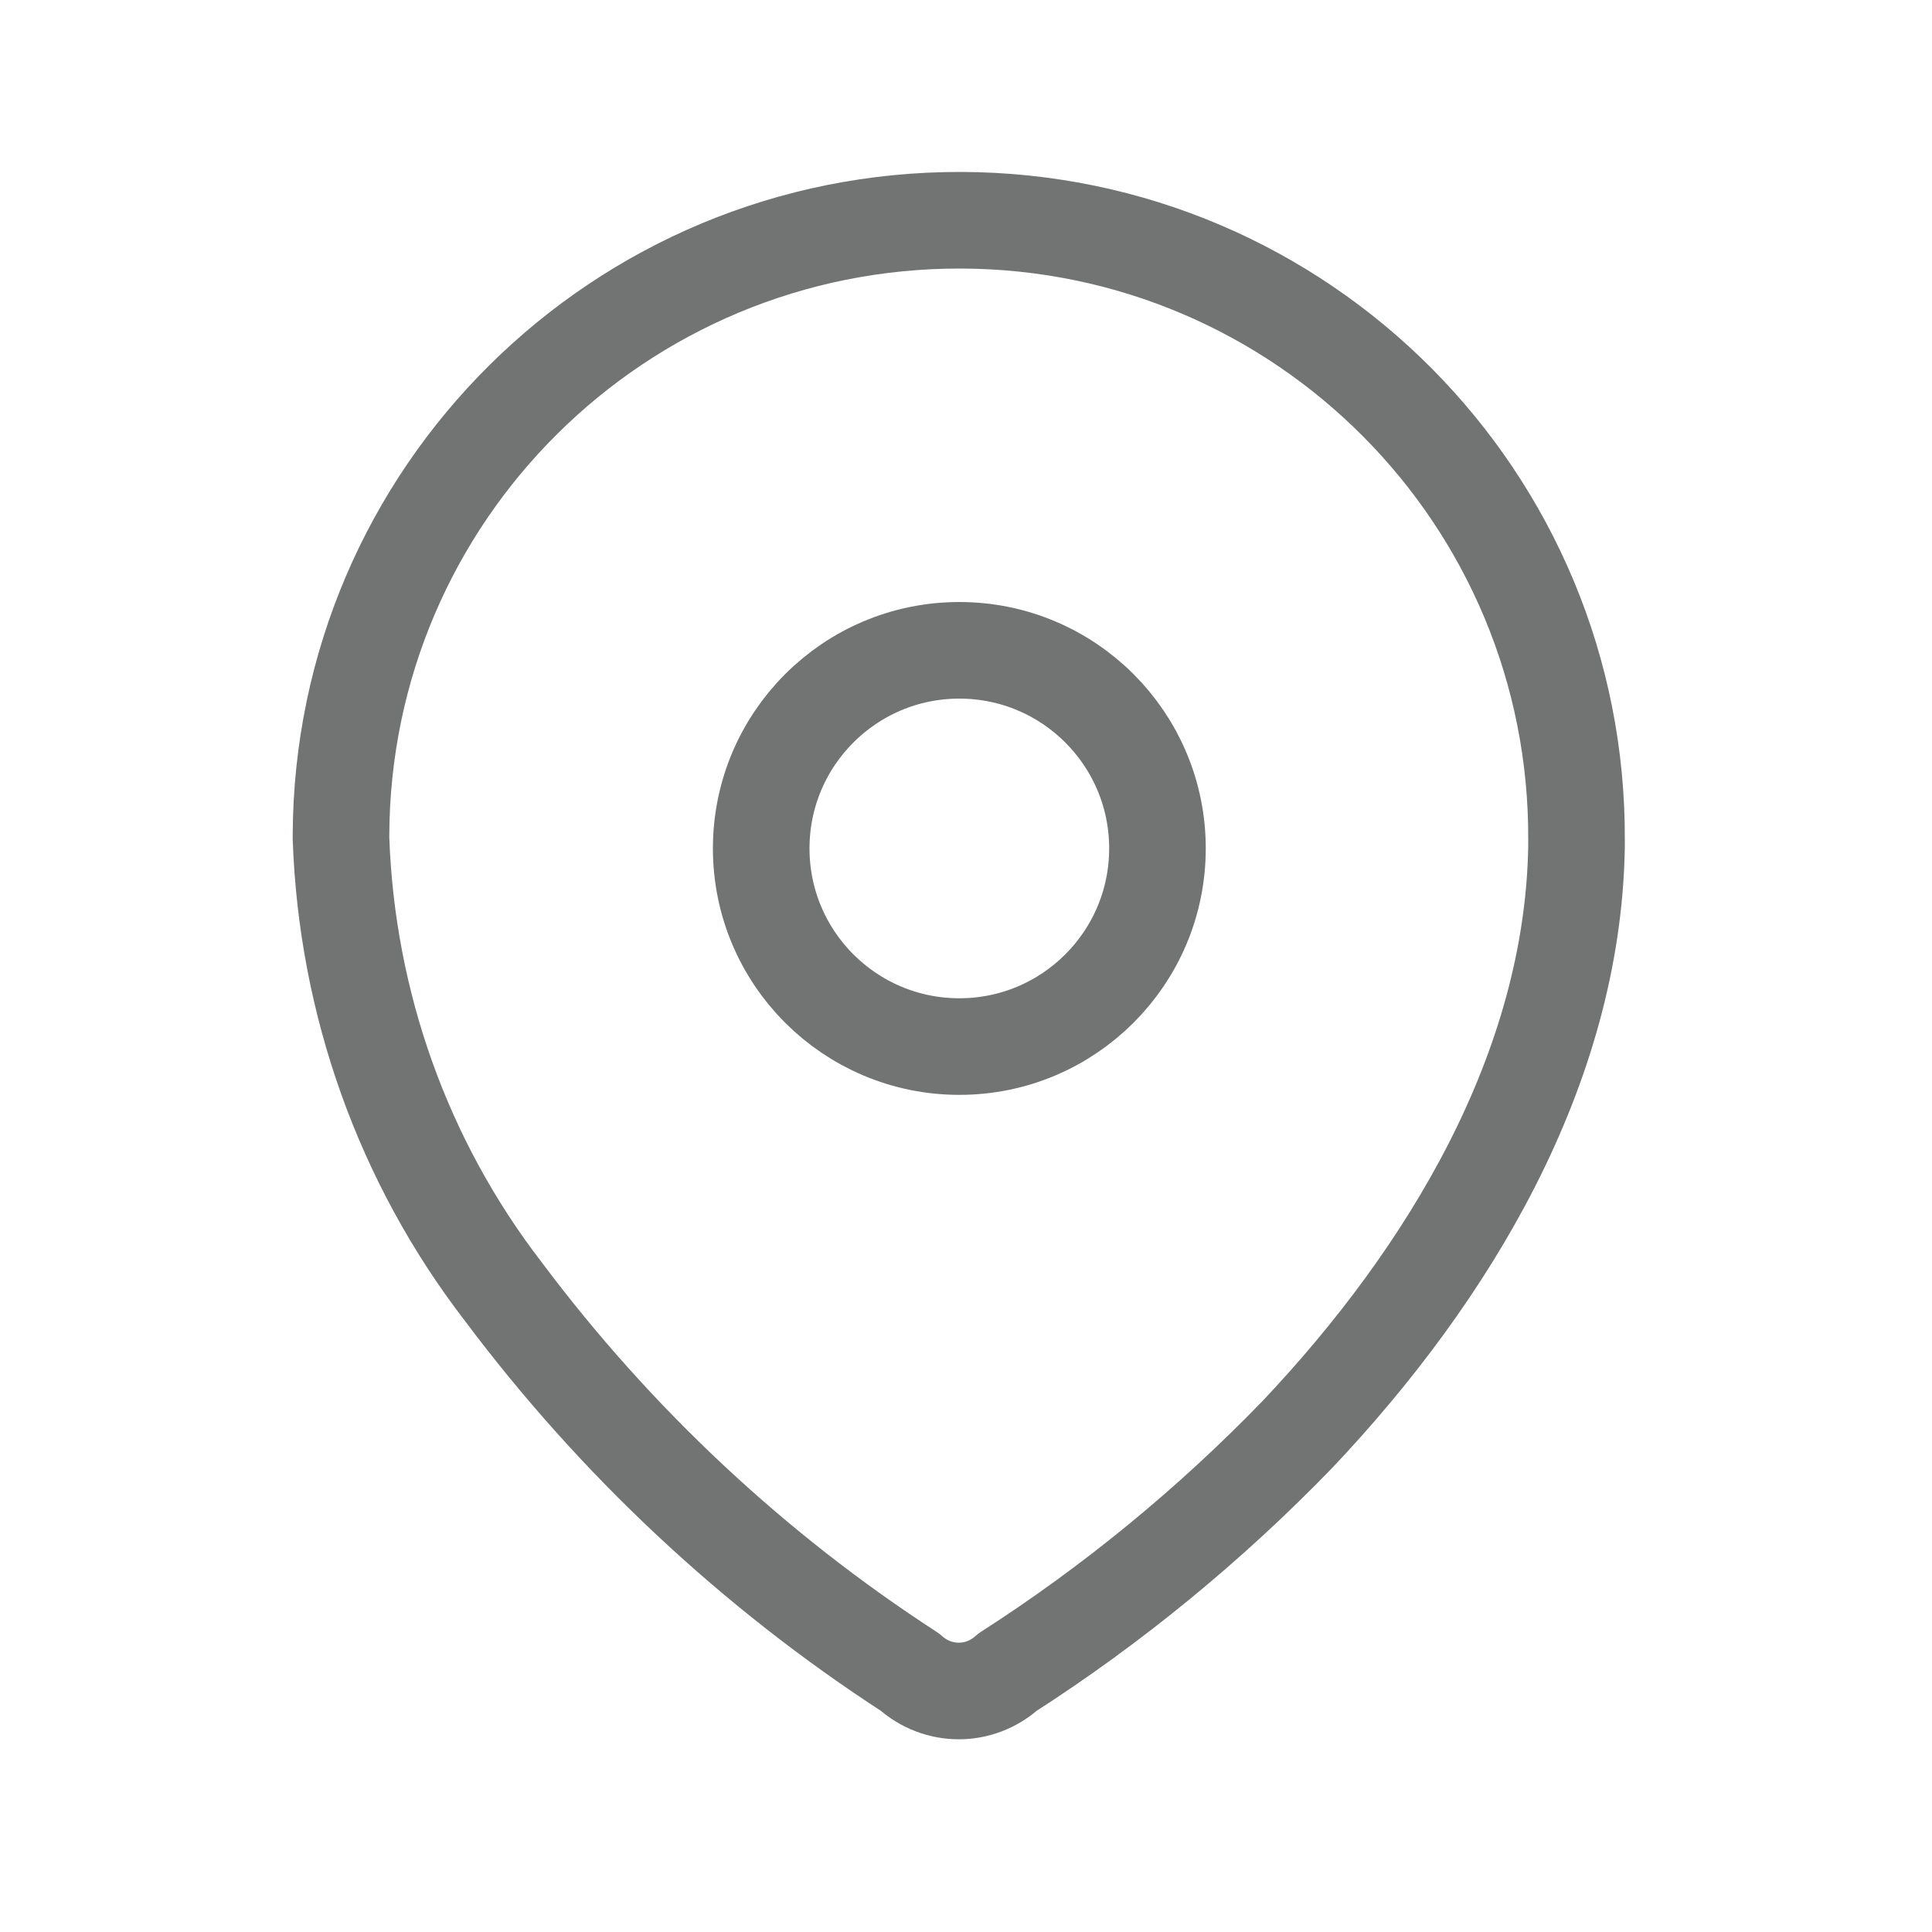 <svg width="20" height="20" viewBox="0 0 20 20" fill="none" xmlns="http://www.w3.org/2000/svg" xmlns:xlink="http://www.w3.org/1999/xlink">
	<desc>
			Created with Pixso.
	</desc>
	<defs/>
	<rect id="Iconly/Light/Location" rx="0" width="19" height="19" transform="translate(0.5 0.5)" fill="#FFFFFF" fill-opacity="0"/>
	<path id="Path_33958" d="M9.95 2.28C13.48 2.29 16.34 5.16 16.32 8.7L16.32 8.77C16.28 11.07 15 13.19 13.43 14.85C12.53 15.78 11.52 16.61 10.43 17.31C10.14 17.57 9.71 17.57 9.42 17.31C7.8 16.26 6.37 14.92 5.21 13.37C4.17 12.02 3.59 10.38 3.53 8.68L3.53 8.65C3.54 5.12 6.41 2.27 9.95 2.28Z" stroke="#727474" stroke-opacity="1" stroke-width="1" stroke-linejoin="round"/>
	<circle id="Ellipse_740" cx="9.931" cy="8.783" r="2.051" stroke="#727474" stroke-opacity="1" stroke-width="1" stroke-linejoin="round"/>
</svg>

